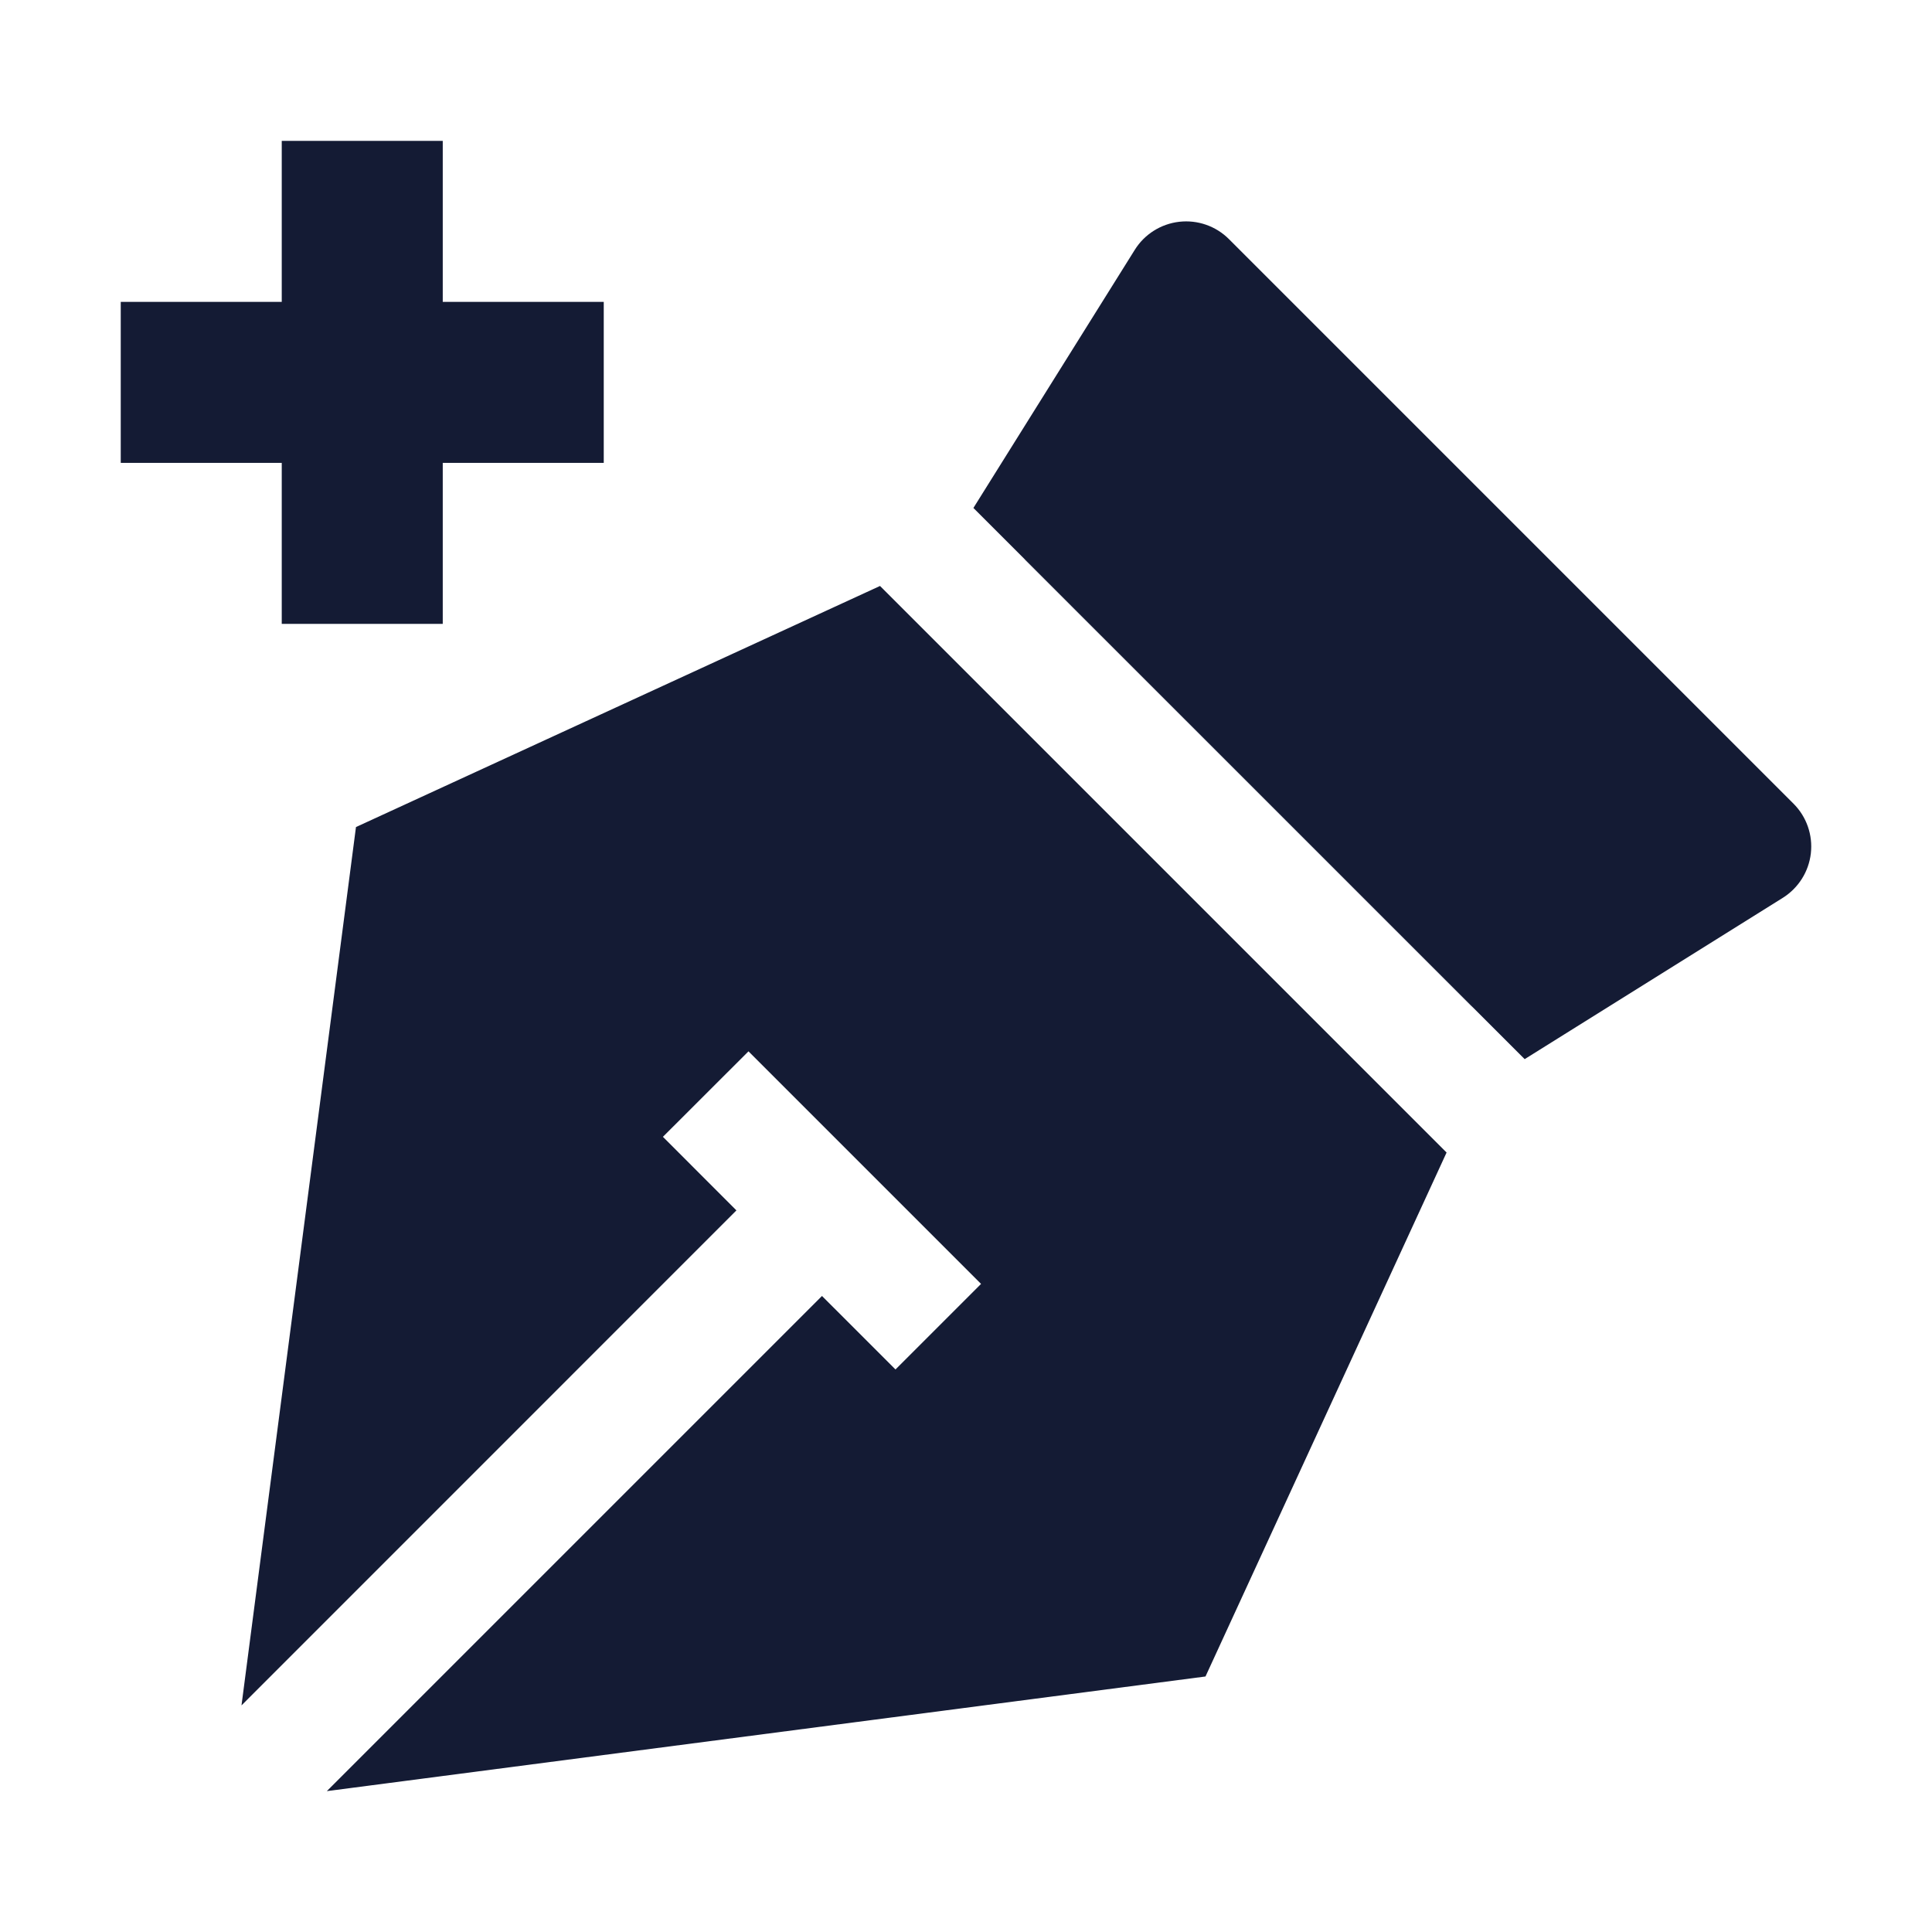 <svg width="24" height="24" viewBox="0 0 24 24" fill="none" xmlns="http://www.w3.org/2000/svg">
<path d="M5.5 3.75V1.75H3.5L3.5 3.75H1.5V5.75H3.5L3.5 7.75H5.5V5.75H7.5V3.75H5.5Z" fill="#141B34"/>
<path d="M10.932 7.279L4.422 10.274L3 21.185L9.148 15.036L8.235 14.122L9.298 13.06L12.187 15.949L11.124 17.012L10.211 16.099L4.06 22.25L14.975 20.826L17.97 14.317L10.932 7.279Z" fill="#141B34"/>
<path d="M18.305 12.525C18.294 12.513 18.282 12.501 18.271 12.489L12.759 6.978C12.748 6.966 12.736 6.955 12.723 6.944L18.305 12.525Z" fill="#141B34"/>
<path d="M15.266 2.97C15.104 2.808 14.877 2.729 14.649 2.755C14.422 2.781 14.218 2.909 14.097 3.103L12.092 6.31L18.94 13.157L22.147 11.153C22.341 11.031 22.469 10.828 22.495 10.601C22.521 10.373 22.442 10.146 22.28 9.984L15.266 2.97Z" fill="#141B34"/>
</svg>
